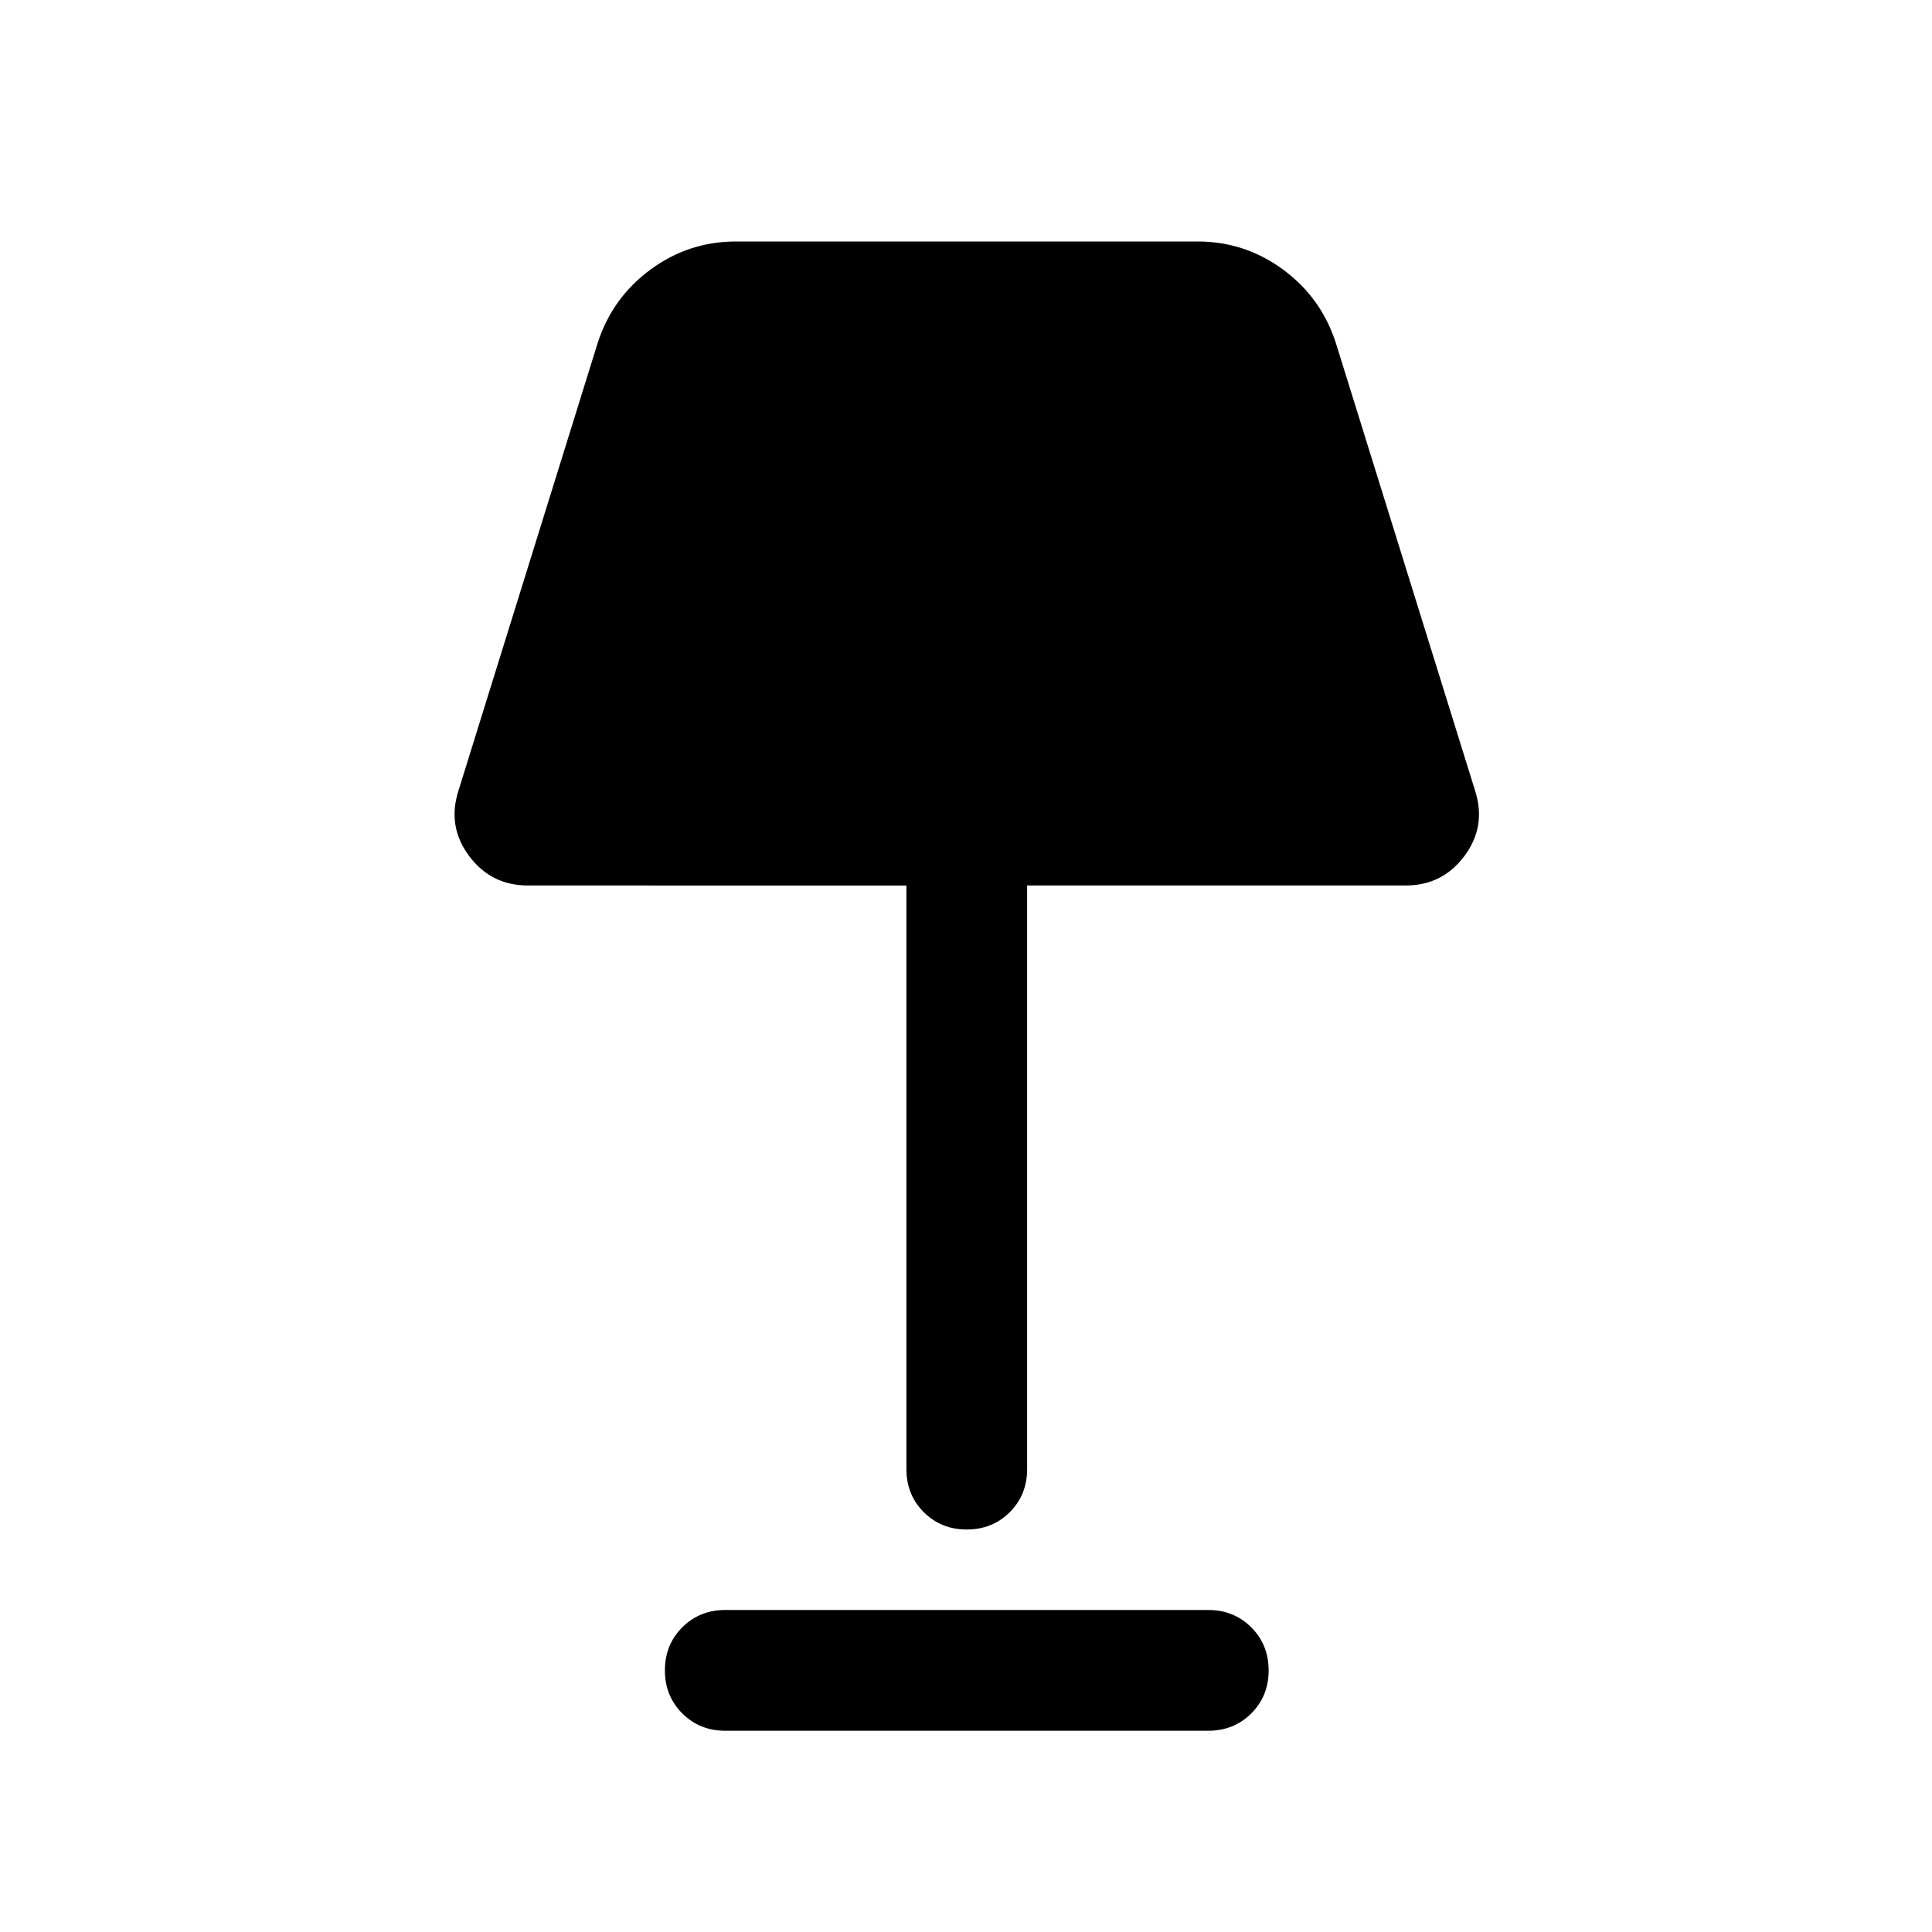 <svg xmlns="http://www.w3.org/2000/svg" height="24" viewBox="0 -960 960 960" width="24"><path d="M480.37-200q-12.75 0-21.37-8.62-8.61-8.63-8.61-21.38v-290H262.31q-18.25 0-29.2-14.65-10.95-14.66-5.34-32.35l69.15-222.38q7.24-22.6 26.22-36.61Q342.12-840 365.62-840h229.53q23.5 0 42.48 14.01 18.98 14.01 26.21 36.61L733-567q5.61 17.69-5.34 32.35Q716.71-520 698.46-520H510.38v290q0 12.75-8.62 21.38-8.63 8.62-21.39 8.62ZM360.38-100q-12.75 0-21.37-8.63-8.62-8.63-8.62-21.38 0-12.76 8.62-21.37 8.62-8.62 21.37-8.62h240q12.75 0 21.38 8.63 8.62 8.63 8.62 21.38 0 12.76-8.62 21.37-8.63 8.62-21.38 8.62h-240Z"/></svg>
